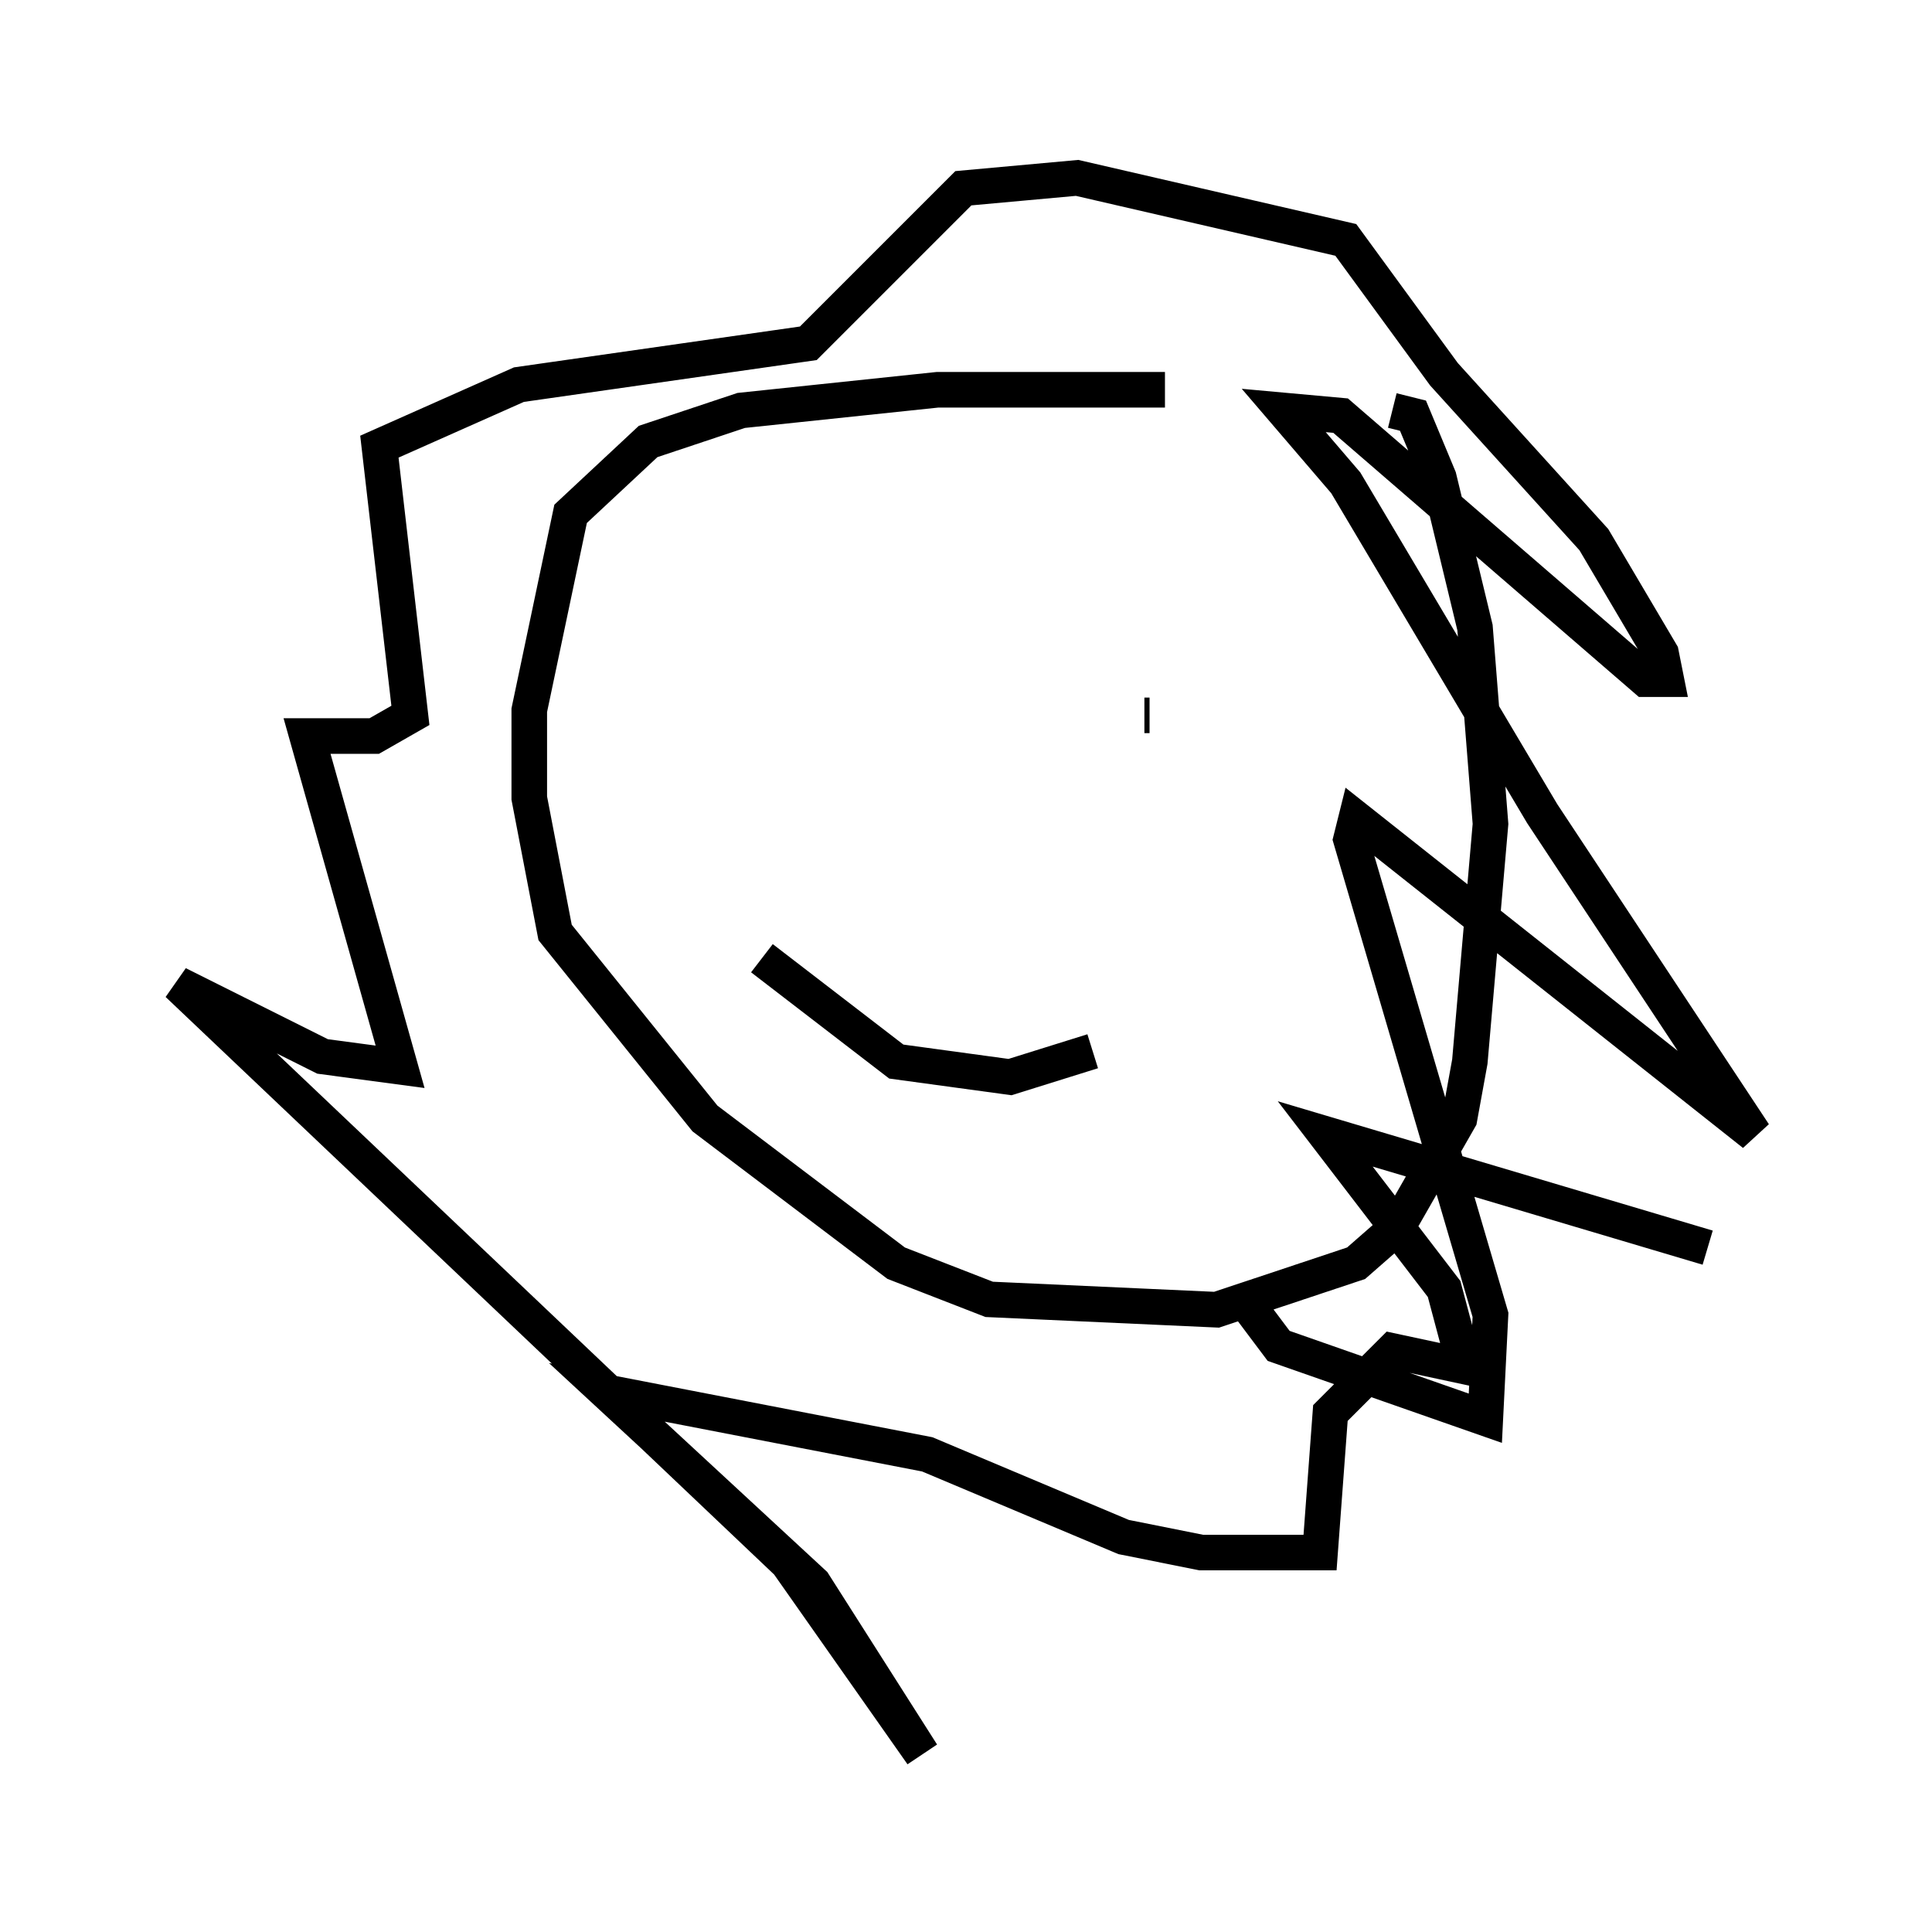 <?xml version="1.0" encoding="utf-8" ?>
<svg baseProfile="full" height="54.302" version="1.1" width="54.302" xmlns="http://www.w3.org/2000/svg" xmlns:ev="http://www.w3.org/2001/xml-events" xmlns:xlink="http://www.w3.org/1999/xlink"><defs /><rect fill="white" height="54.302" width="54.302" x="0" y="0" /><path d="M37.536, 11.536 m-4.793, -0.581 l-6.391, 0.0 -5.52, 0.581 l-2.615, 0.872 -2.179, 2.034 l-1.162, 5.52 0.0, 2.469 l0.726, 3.777 4.212, 5.229 l5.374, 4.067 2.615, 1.017 l6.391, 0.291 3.922, -1.307 l1.162, -1.017 1.743, -3.05 l0.291, -1.598 0.581, -6.682 l-0.436, -5.52 -1.017, -4.212 l-0.726, -1.743 -0.581, -0.145 m-4.067, 25.128 l0.872, 1.162 5.81, 2.034 l0.145, -2.905 -3.922, -13.363 l0.145, -0.581 11.184, 8.86 l-5.955, -9.006 -5.52, -9.296 l-1.743, -2.034 1.598, 0.145 l8.57, 7.408 0.581, 0.0 l-0.145, -0.726 -1.888, -3.196 l-4.212, -4.648 -2.76, -3.777 l-7.553, -1.743 -3.196, 0.291 l-4.358, 4.358 -8.134, 1.162 l-3.922, 1.743 0.872, 7.553 l-1.017, 0.581 -1.888, 0.0 l2.615, 9.296 -2.179, -0.291 l-4.067, -2.034 17.14, 16.268 l3.777, 5.374 -3.05, -4.793 l-5.81, -5.374 9.006, 1.743 l5.52, 2.324 2.179, 0.436 l3.341, 0.0 0.291, -3.922 l1.743, -1.743 2.034, 0.436 l-0.581, -2.179 -3.341, -4.358 l10.749, 3.196 m-25.274, -15.397 l0.0, 0.0 m9.587, 0.436 l-0.145, 0.0 m-1.453, 9.441 l-2.324, 0.726 -3.196, -0.436 l-3.777, -2.905 " fill="none" stroke="black" stroke-width="1" /></svg>